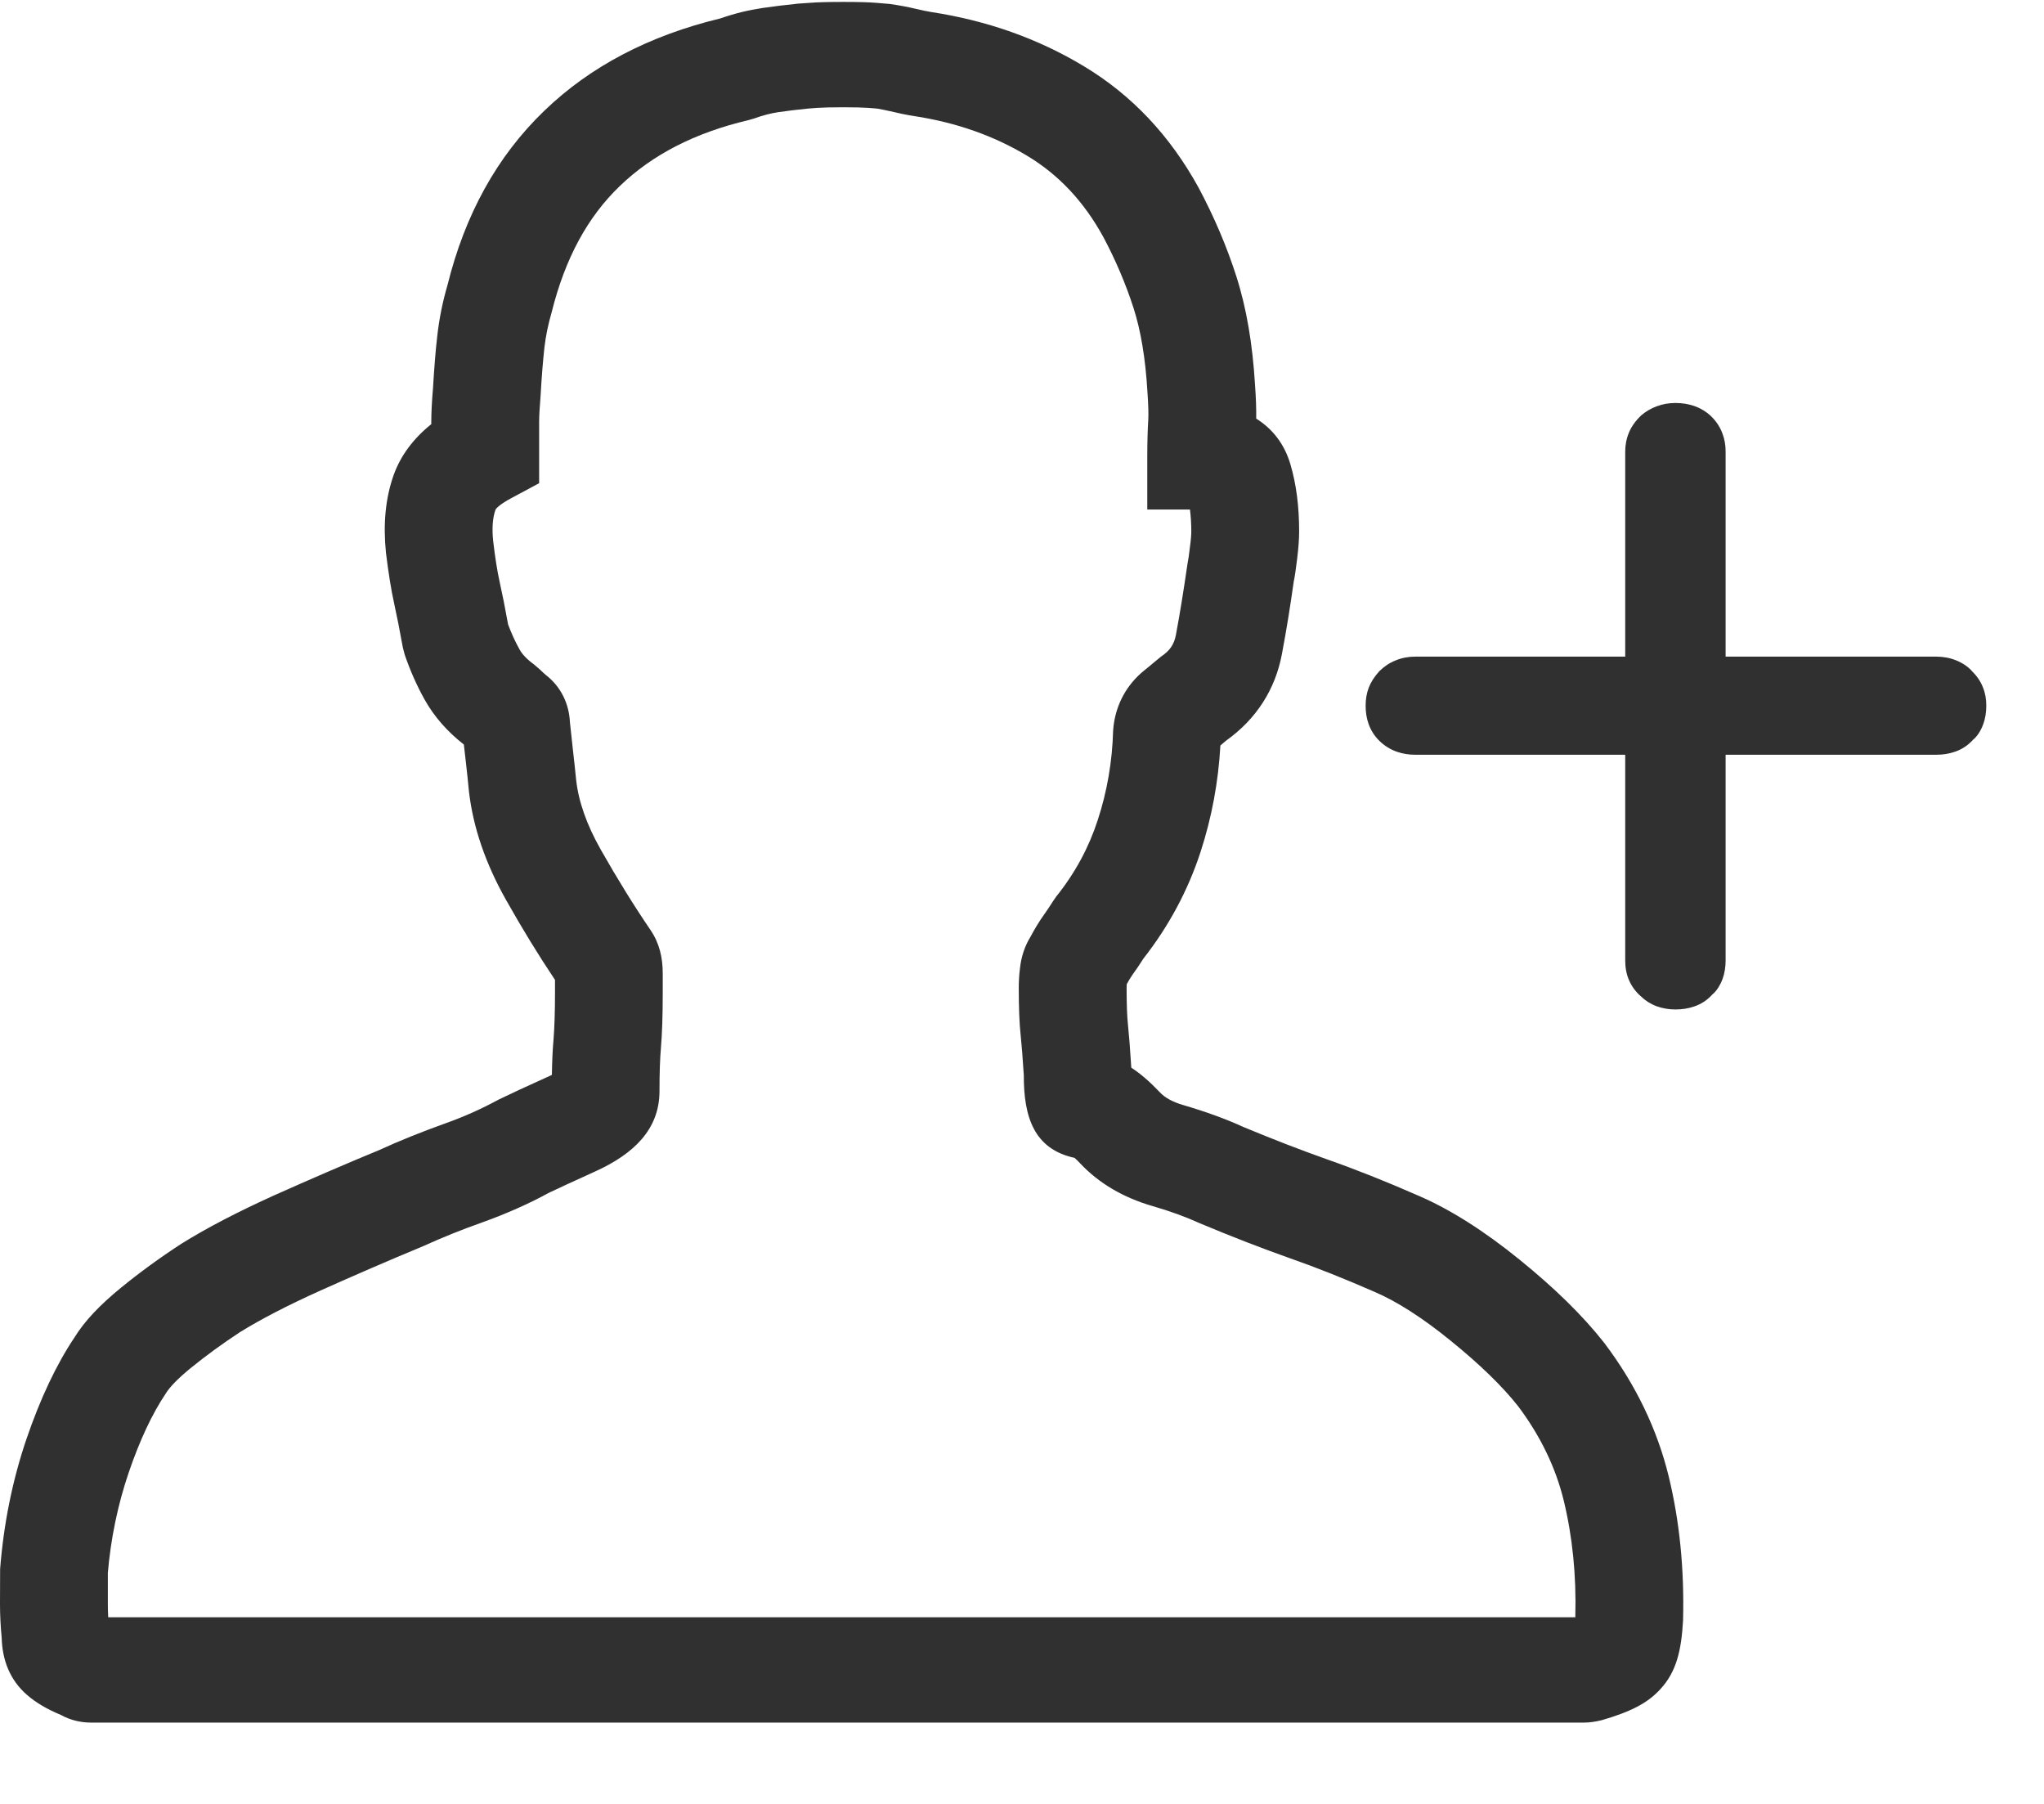 <?xml version="1.0" encoding="UTF-8" standalone="no"?>
<svg width="17px" height="15px" viewBox="0 0 17 15" version="1.1" xmlns="http://www.w3.org/2000/svg" xmlns:xlink="http://www.w3.org/1999/xlink">
    <!-- Generator: Sketch 44.1 (41455) - http://www.bohemiancoding.com/sketch -->
    <defs></defs>
    <g id="Page-1" stroke="none" stroke-width="1" fill="none" fill-rule="evenodd">
        <g id="multi-call-2-copy" transform="translate(-1081, -303)" fill="#303030">
            <g id="Group-3" transform="translate(1007, 303)">
                <g id="Page-1-Copy-8" transform="translate(74, 0)">
                    <path d="M16.493,5.718 C16.474,5.667 16.442,5.621 16.401,5.581 C16.373,5.547 16.324,5.513 16.269,5.491 C16.217,5.47 16.161,5.46 16.102,5.46 L14.352,5.46 L14.352,3.755 C14.352,3.703 14.344,3.653 14.326,3.606 C14.307,3.553 14.275,3.504 14.233,3.463 C14.193,3.424 14.145,3.395 14.091,3.376 C14.042,3.359 13.99,3.351 13.934,3.351 C13.88,3.351 13.829,3.36 13.78,3.378 C13.734,3.395 13.69,3.42 13.651,3.453 C13.6,3.502 13.569,3.547 13.548,3.597 C13.527,3.647 13.517,3.7 13.517,3.755 L13.517,5.46 L11.771,5.46 C11.714,5.46 11.66,5.47 11.609,5.491 C11.557,5.511 11.512,5.542 11.472,5.581 C11.428,5.63 11.402,5.672 11.384,5.718 C11.366,5.765 11.358,5.815 11.358,5.868 C11.358,5.923 11.366,5.974 11.383,6.021 C11.402,6.074 11.432,6.121 11.472,6.16 C11.514,6.201 11.563,6.232 11.618,6.251 C11.667,6.268 11.717,6.276 11.771,6.276 L13.517,6.276 L13.517,7.986 C13.517,8.044 13.526,8.098 13.548,8.149 C13.571,8.203 13.606,8.25 13.651,8.288 C13.681,8.318 13.728,8.349 13.78,8.368 C13.829,8.385 13.88,8.394 13.934,8.394 C13.99,8.394 14.042,8.386 14.091,8.369 C14.151,8.349 14.202,8.314 14.244,8.267 C14.27,8.248 14.306,8.197 14.327,8.139 C14.344,8.092 14.352,8.04 14.352,7.986 L14.352,6.276 L16.102,6.276 C16.158,6.276 16.211,6.268 16.259,6.251 C16.319,6.231 16.37,6.196 16.412,6.149 C16.438,6.13 16.474,6.08 16.495,6.021 C16.512,5.974 16.52,5.923 16.52,5.868 C16.52,5.815 16.512,5.765 16.493,5.718 M13.102,13.439 C13.102,13.442 13.102,13.445 13.102,13.448 L0.9,13.448 C0.898,13.41 0.897,13.373 0.897,13.337 L0.897,13.079 C0.92,12.804 0.978,12.516 1.07,12.246 C1.162,11.976 1.266,11.755 1.379,11.587 C1.412,11.533 1.478,11.465 1.582,11.379 C1.71,11.275 1.848,11.174 1.996,11.077 C2.169,10.97 2.393,10.854 2.659,10.734 C2.94,10.608 3.226,10.484 3.52,10.362 C3.677,10.291 3.834,10.227 4.007,10.166 C4.213,10.092 4.4,10.009 4.566,9.918 C4.633,9.886 4.767,9.824 4.948,9.742 C5.275,9.594 5.485,9.388 5.485,9.073 C5.485,8.926 5.489,8.805 5.497,8.713 C5.507,8.594 5.512,8.441 5.512,8.254 L5.512,8.095 C5.512,7.964 5.485,7.843 5.41,7.733 C5.273,7.532 5.135,7.309 4.996,7.064 C4.879,6.857 4.812,6.665 4.792,6.487 C4.784,6.402 4.774,6.316 4.765,6.236 C4.757,6.163 4.749,6.086 4.74,6.005 C4.733,5.855 4.668,5.712 4.539,5.612 C4.531,5.606 4.513,5.589 4.488,5.565 L4.44,5.524 C4.381,5.481 4.342,5.439 4.321,5.4 C4.284,5.334 4.253,5.265 4.226,5.193 C4.201,5.054 4.177,4.935 4.155,4.836 C4.136,4.75 4.118,4.638 4.102,4.501 C4.09,4.391 4.098,4.302 4.121,4.239 C4.125,4.227 4.16,4.192 4.251,4.143 L4.484,4.018 L4.484,3.508 C4.484,3.46 4.488,3.387 4.496,3.293 C4.505,3.13 4.516,2.999 4.528,2.889 C4.539,2.795 4.559,2.697 4.588,2.597 C4.701,2.145 4.888,1.803 5.156,1.546 C5.425,1.287 5.778,1.104 6.225,0.999 L6.273,0.985 C6.345,0.959 6.411,0.942 6.471,0.933 C6.554,0.921 6.636,0.911 6.719,0.903 C6.724,0.903 6.724,0.903 6.797,0.897 C6.842,0.894 6.915,0.892 7.013,0.892 C7.11,0.892 7.18,0.894 7.22,0.897 C7.287,0.902 7.287,0.902 7.301,0.904 C7.323,0.908 7.366,0.916 7.405,0.925 C7.471,0.941 7.537,0.955 7.602,0.965 C7.955,1.019 8.266,1.129 8.544,1.296 C8.805,1.453 9.014,1.675 9.176,1.97 C9.279,2.163 9.363,2.361 9.428,2.562 C9.488,2.749 9.527,2.981 9.543,3.255 C9.551,3.367 9.553,3.446 9.55,3.494 C9.545,3.575 9.542,3.676 9.542,3.798 L9.542,4.237 L9.897,4.237 C9.904,4.291 9.908,4.352 9.908,4.42 C9.908,4.444 9.905,4.488 9.897,4.547 C9.89,4.612 9.882,4.66 9.876,4.691 C9.845,4.905 9.815,5.093 9.78,5.28 C9.765,5.358 9.73,5.411 9.656,5.46 L9.593,5.512 C9.587,5.517 9.558,5.542 9.514,5.577 C9.372,5.693 9.285,5.852 9.262,6.032 L9.258,6.073 C9.251,6.332 9.208,6.581 9.13,6.819 C9.056,7.047 8.942,7.259 8.784,7.456 L8.754,7.5 C8.732,7.535 8.708,7.571 8.683,7.606 C8.643,7.662 8.606,7.723 8.572,7.787 C8.522,7.868 8.493,7.958 8.483,8.053 C8.476,8.109 8.473,8.162 8.473,8.214 C8.473,8.378 8.478,8.509 8.489,8.61 C8.497,8.686 8.506,8.797 8.515,8.941 C8.514,9.288 8.6,9.555 8.937,9.628 C8.95,9.639 8.965,9.654 8.984,9.674 C9.14,9.84 9.344,9.959 9.586,10.029 C9.732,10.071 9.863,10.119 9.977,10.171 C10.251,10.286 10.498,10.381 10.732,10.464 C10.947,10.539 11.18,10.632 11.432,10.742 C11.618,10.822 11.83,10.957 12.066,11.149 C12.309,11.346 12.496,11.528 12.627,11.694 C12.811,11.939 12.939,12.203 13.006,12.479 C13.078,12.777 13.111,13.097 13.102,13.439 L13.102,13.439 Z M13.879,12.278 C13.783,11.884 13.604,11.513 13.343,11.167 C13.162,10.937 12.929,10.71 12.639,10.475 C12.343,10.235 12.063,10.057 11.796,9.942 C11.527,9.824 11.273,9.723 11.036,9.64 C10.819,9.563 10.588,9.474 10.343,9.372 C10.2,9.306 10.029,9.244 9.841,9.189 C9.749,9.162 9.686,9.126 9.645,9.081 C9.566,8.998 9.489,8.93 9.409,8.878 C9.399,8.717 9.39,8.604 9.381,8.518 C9.374,8.453 9.37,8.35 9.37,8.214 C9.37,8.205 9.37,8.195 9.371,8.184 C9.386,8.156 9.402,8.13 9.417,8.108 C9.45,8.063 9.48,8.018 9.509,7.972 C9.722,7.7 9.881,7.403 9.985,7.084 C10.078,6.799 10.133,6.503 10.15,6.199 C10.168,6.184 10.183,6.171 10.197,6.159 C10.447,5.981 10.607,5.734 10.662,5.437 C10.7,5.237 10.732,5.036 10.76,4.836 C10.767,4.806 10.778,4.735 10.788,4.65 C10.799,4.559 10.805,4.484 10.805,4.42 C10.805,4.214 10.782,4.029 10.733,3.863 C10.684,3.693 10.583,3.565 10.448,3.481 C10.449,3.401 10.446,3.308 10.438,3.199 C10.418,2.863 10.367,2.561 10.283,2.299 C10.203,2.049 10.098,1.803 9.969,1.561 C9.731,1.128 9.413,0.79 9.015,0.551 C8.634,0.321 8.209,0.171 7.745,0.1 C7.708,0.094 7.665,0.085 7.623,0.075 C7.553,0.058 7.479,0.044 7.401,0.033 C7.362,0.03 7.362,0.03 7.294,0.024 C7.225,0.018 7.133,0.016 7.013,0.016 C6.894,0.016 6.801,0.018 6.728,0.024 C6.655,0.029 6.655,0.029 6.64,0.03 C6.532,0.041 6.435,0.053 6.338,0.067 C6.225,0.084 6.109,0.112 5.992,0.153 C5.402,0.295 4.91,0.551 4.526,0.922 C4.134,1.299 3.866,1.786 3.721,2.374 C3.683,2.503 3.653,2.648 3.637,2.792 C3.622,2.919 3.611,3.066 3.601,3.232 C3.592,3.337 3.587,3.432 3.587,3.508 L3.587,3.527 C3.439,3.646 3.332,3.787 3.273,3.953 C3.205,4.146 3.186,4.36 3.21,4.596 C3.231,4.766 3.253,4.905 3.279,5.022 C3.3,5.117 3.324,5.237 3.35,5.382 L3.366,5.444 C3.411,5.575 3.466,5.7 3.533,5.82 C3.612,5.96 3.721,6.084 3.858,6.191 C3.864,6.24 3.869,6.287 3.874,6.332 C3.883,6.41 3.892,6.492 3.9,6.579 C3.935,6.882 4.039,7.183 4.211,7.487 C4.345,7.725 4.48,7.945 4.616,8.148 L4.616,8.254 C4.616,8.419 4.611,8.549 4.604,8.641 C4.596,8.727 4.592,8.826 4.59,8.938 C4.584,8.941 4.578,8.944 4.571,8.947 C4.382,9.032 4.241,9.098 4.146,9.144 C4.004,9.221 3.862,9.285 3.699,9.343 C3.501,9.414 3.32,9.487 3.154,9.563 C2.868,9.681 2.573,9.809 2.284,9.938 C1.983,10.074 1.724,10.208 1.507,10.343 C1.323,10.463 1.159,10.583 1.006,10.708 C0.831,10.851 0.703,10.985 0.619,11.122 C0.47,11.344 0.334,11.631 0.219,11.969 C0.104,12.308 0.031,12.667 0.001,13.046 L3.26047666e-06,13.337 C3.26047666e-06,13.43 0.005,13.524 0.014,13.619 C0.019,13.804 0.082,13.97 0.225,14.094 C0.301,14.16 0.393,14.213 0.506,14.26 C0.585,14.304 0.672,14.324 0.76,14.324 L13.172,14.324 C13.225,14.324 13.27,14.316 13.321,14.304 C13.559,14.235 13.703,14.163 13.809,14.046 C13.941,13.904 13.984,13.728 13.998,13.474 C14.009,13.044 13.969,12.65 13.879,12.278 L13.879,12.278 Z" id="Combined-Shape"></path>
                </g>
            </g>
        </g>
    </g>
</svg>